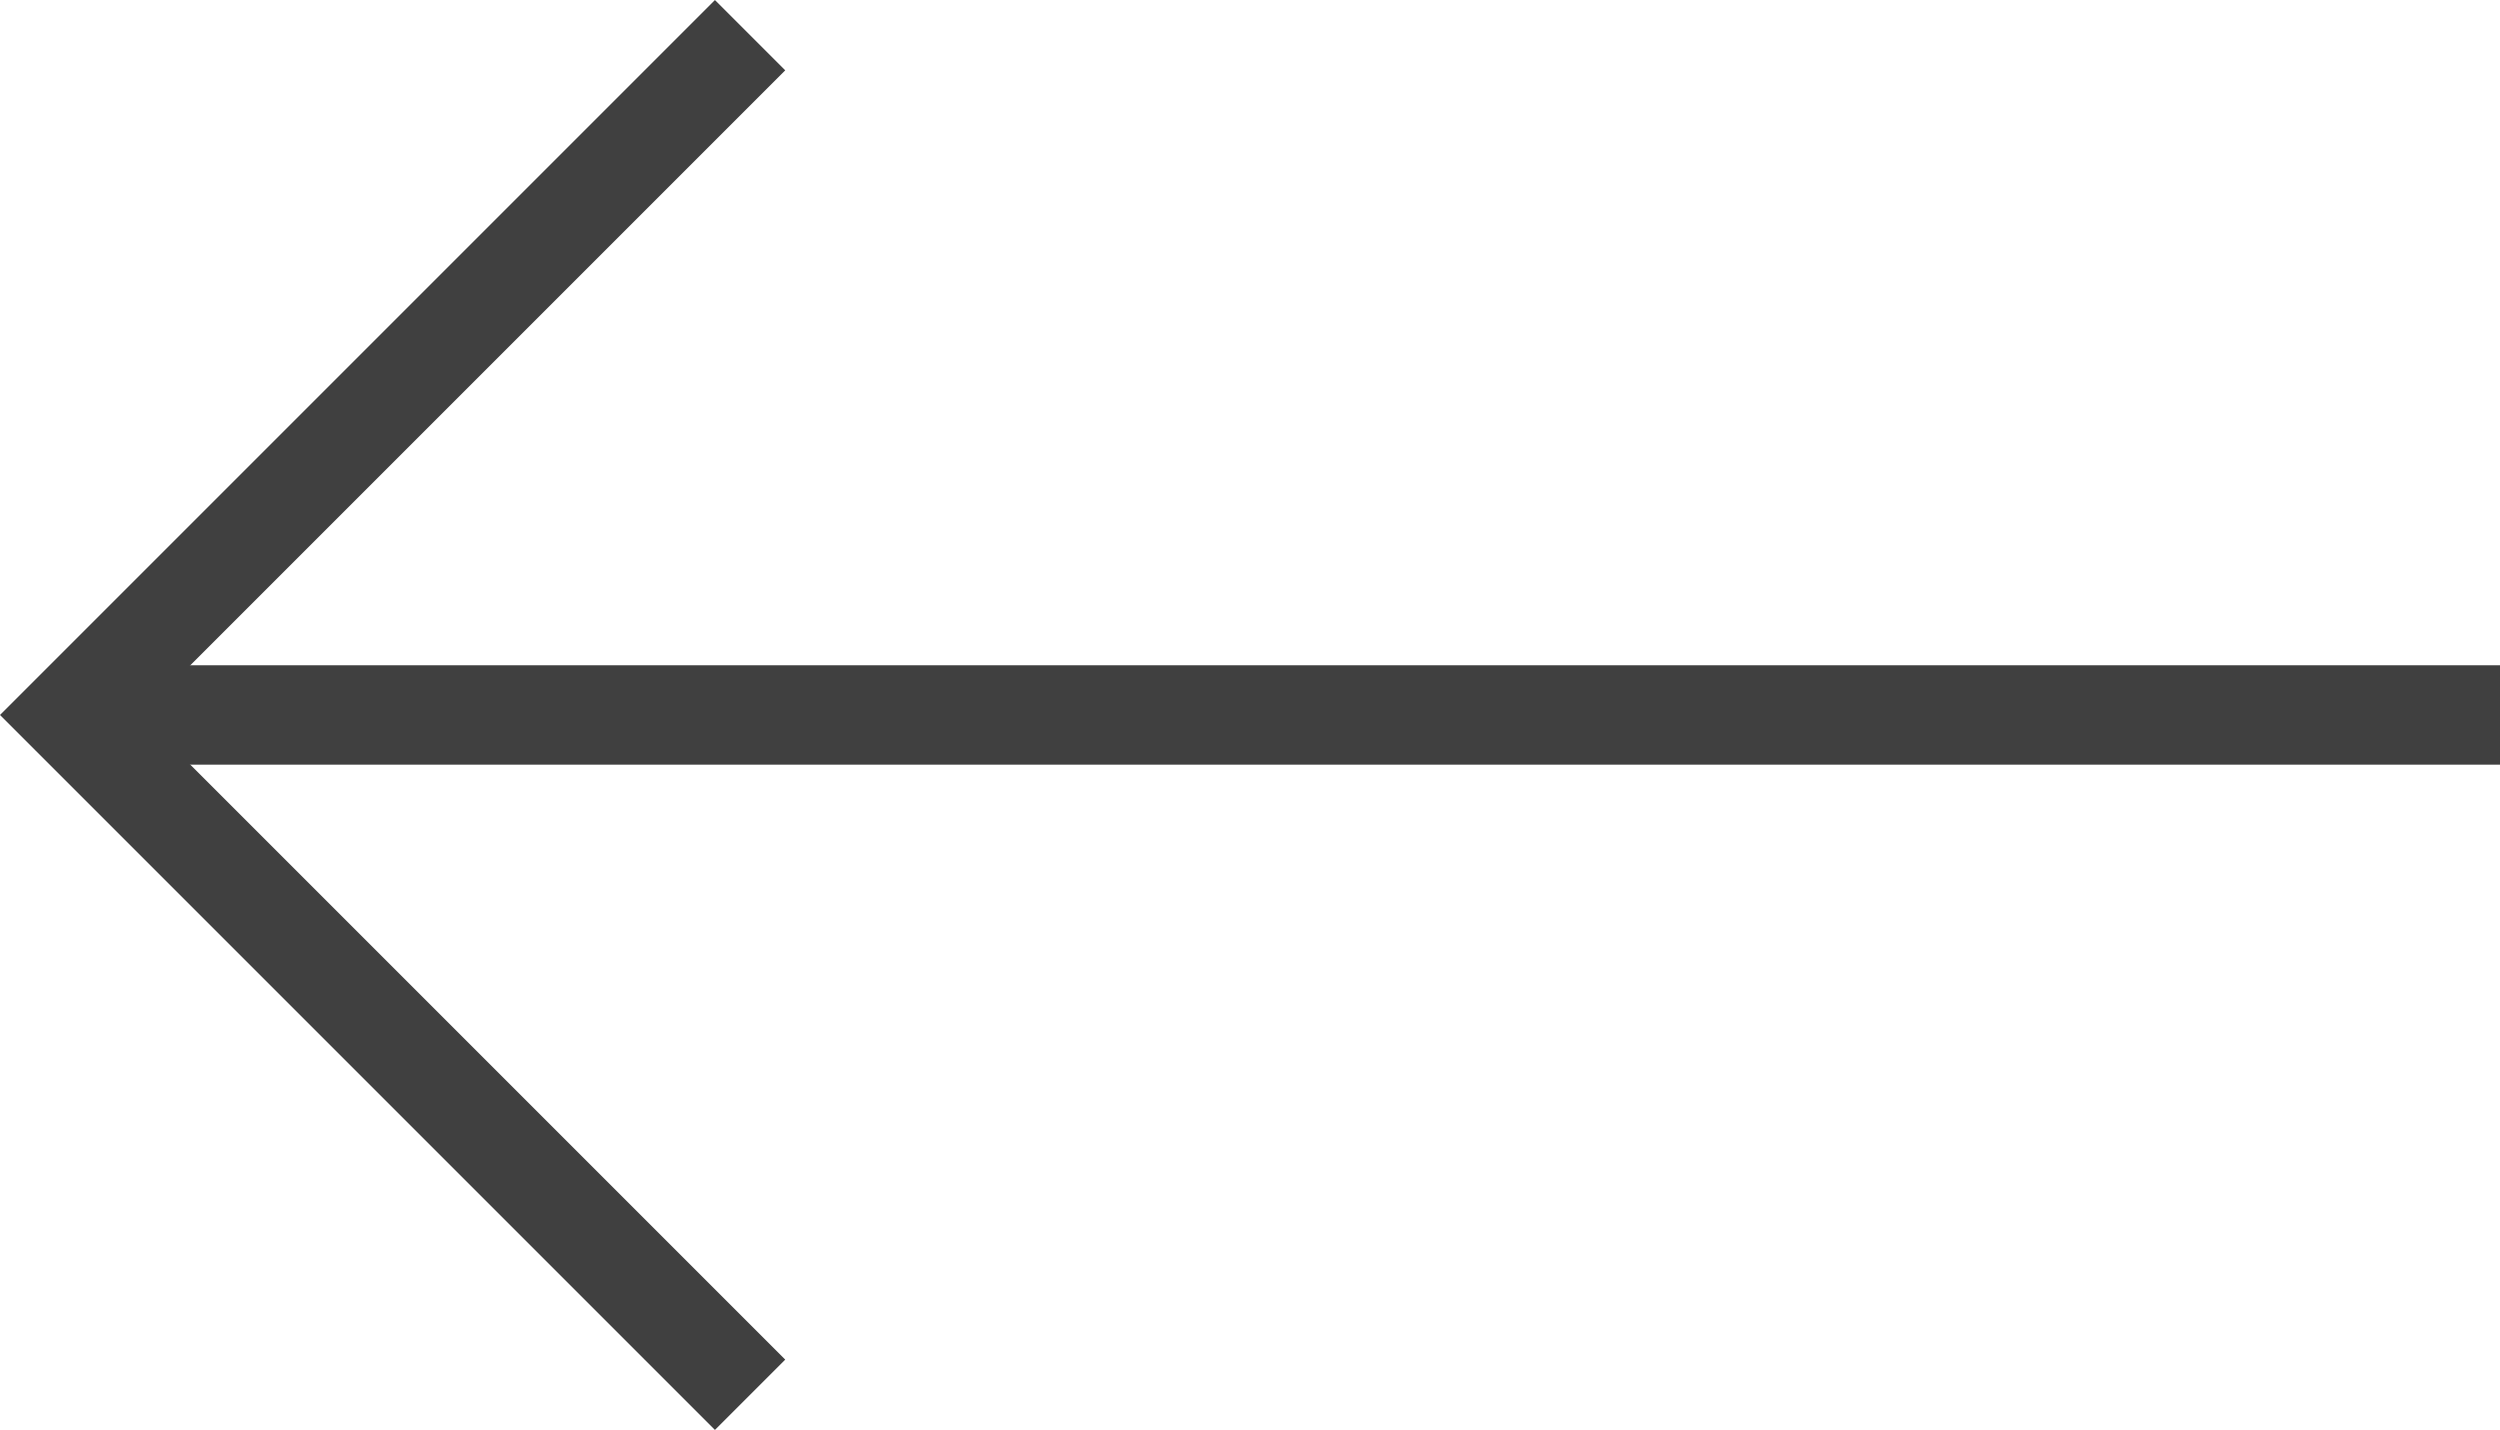 <svg xmlns="http://www.w3.org/2000/svg" width="25.144" height="14.382" viewBox="0 0 25.144 14.382">
  <g id="Group_376" data-name="Group 376" transform="translate(-578.793 -2186.809)">
    <path id="Path_267" data-name="Path 267" d="M0,6.837,6.837,0l6.837,6.837" transform="translate(579.5 2200.837) rotate(-90)" fill="none" stroke="#404040" stroke-width="1"/>
    <path id="Path_268" data-name="Path 268" d="M1208.8,3931.5h-24.437" transform="translate(1788.301 6125.5) rotate(180)" fill="none" stroke="#404040" stroke-width="1"/>
  </g>
</svg>
